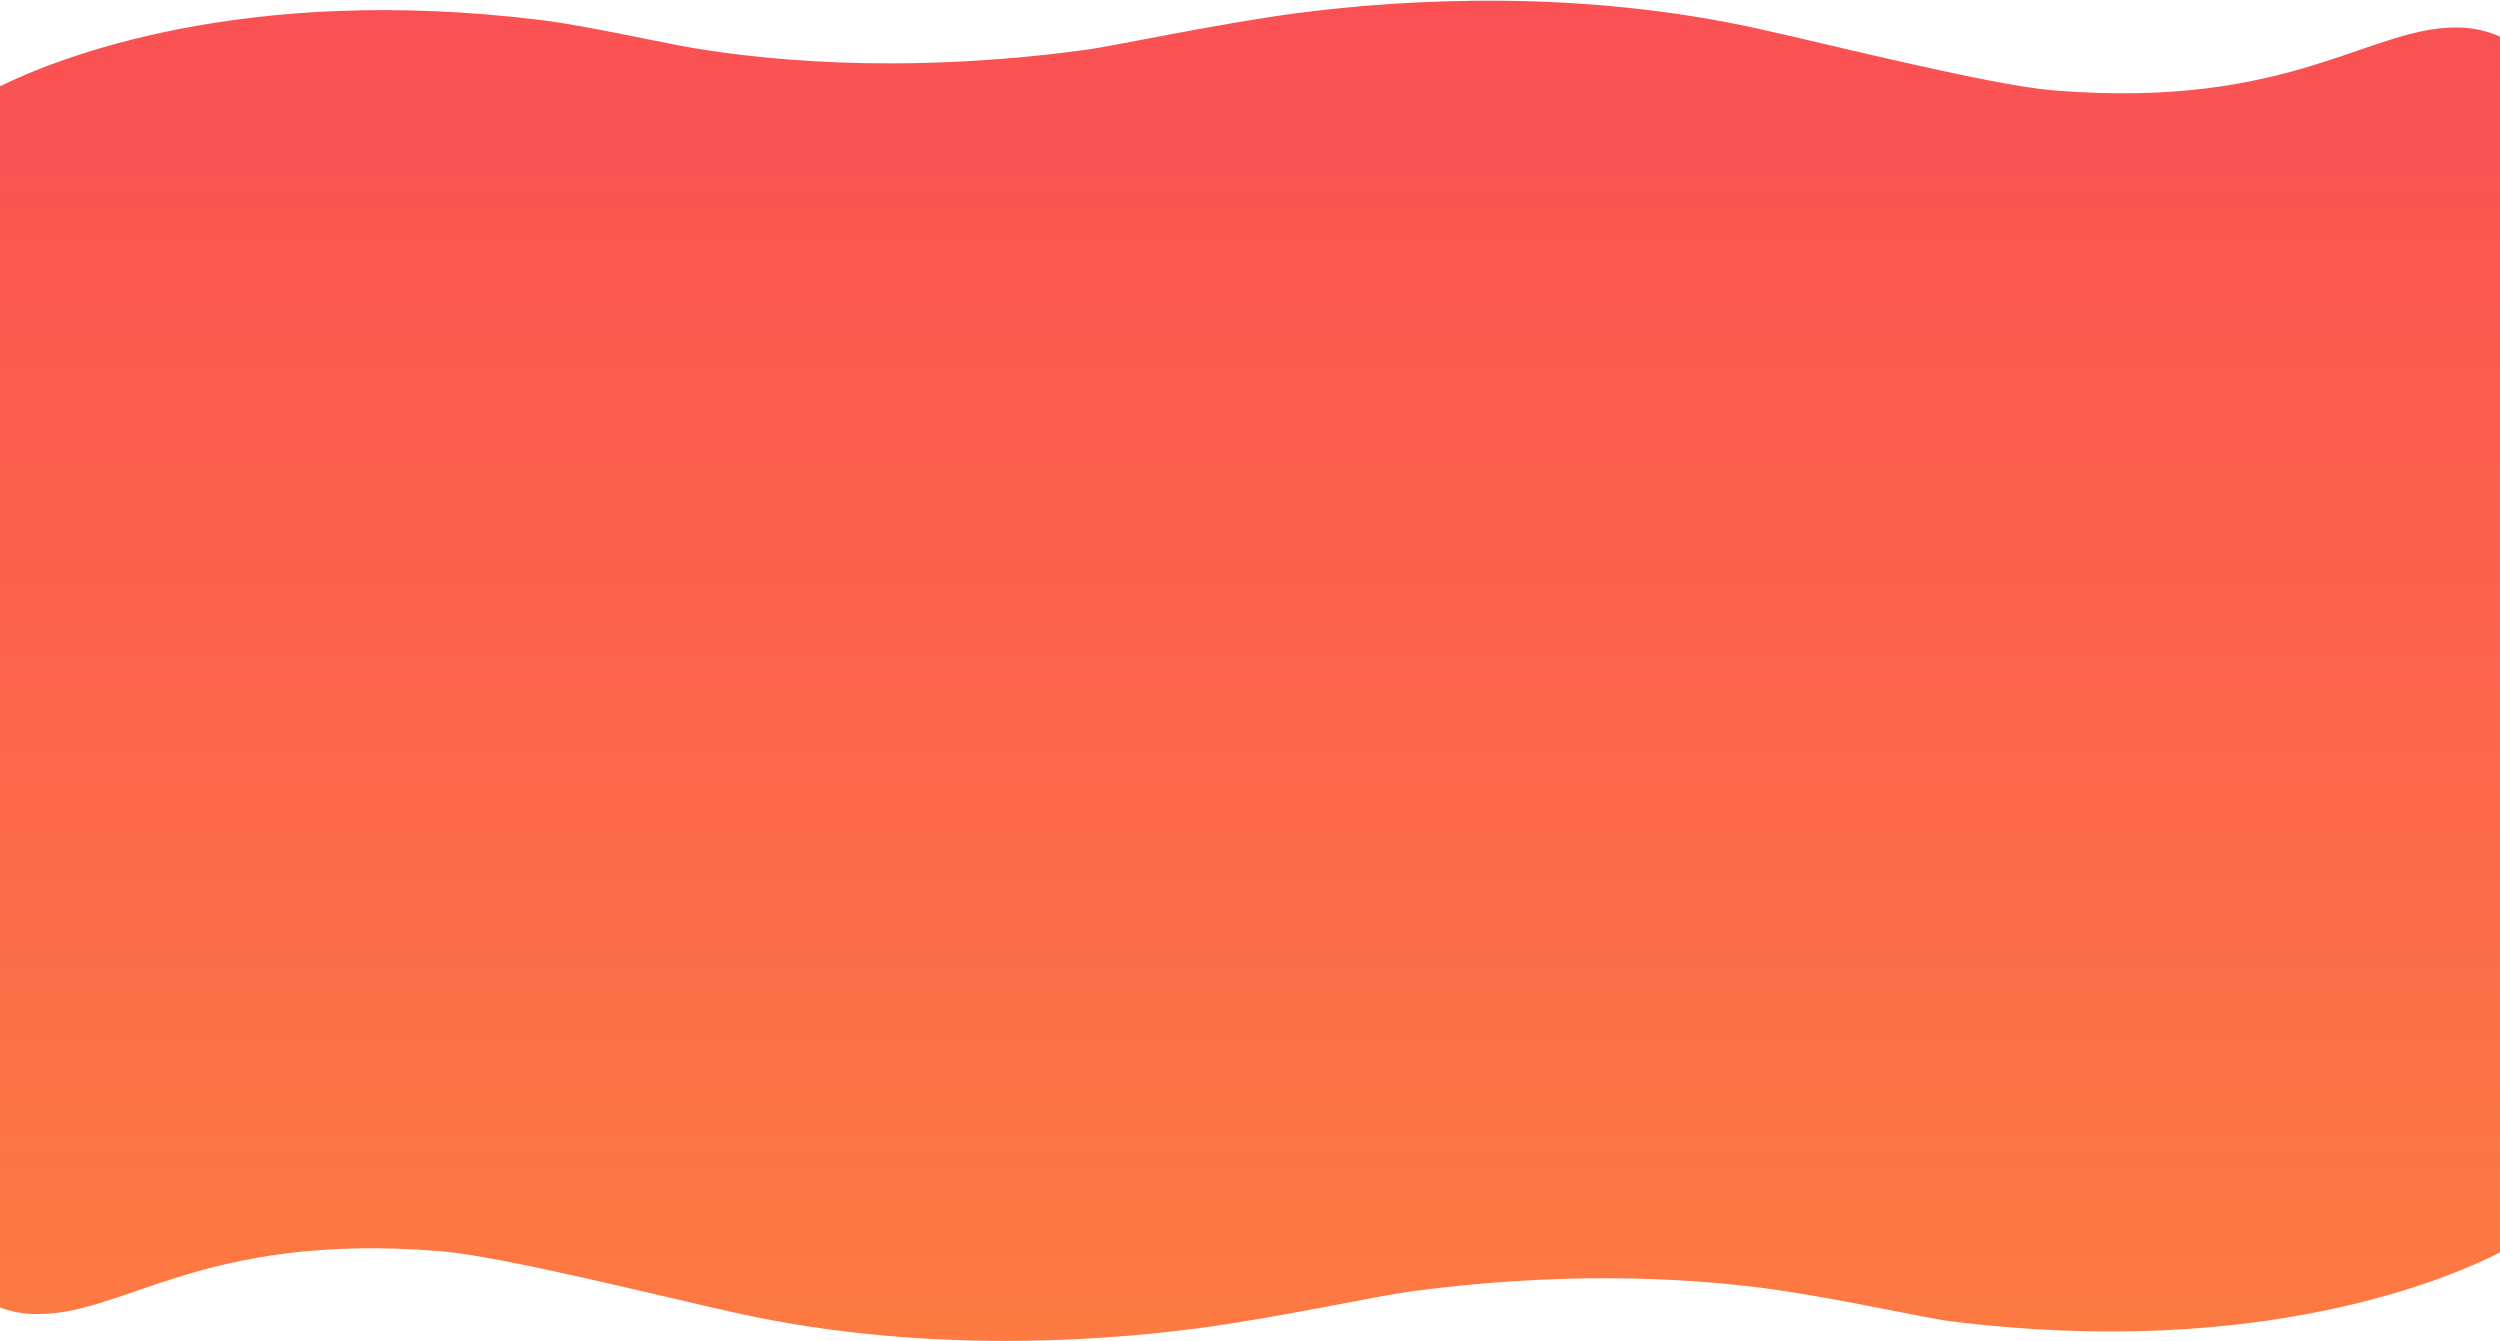 <svg width="1439" height="772" viewBox="0 0 1439 772" fill="none" xmlns="http://www.w3.org/2000/svg">
<path d="M1438.92 21.026C1431.8 17.891 1424.61 16.293 1417.63 15.924C1365.31 13.342 1321.23 63.498 1181.73 52.004C1146.05 49.054 1055.27 26.127 1012.61 16.662C909.538 -6.204 810.513 -0.733 746.645 7.565C701.967 13.404 640.873 26.558 625.206 28.647C516.285 43.461 433.976 34.118 391.173 26.25C378.204 23.853 336 14.633 312.462 11.683C140.048 -9.83 32.477 33.626 -0.282 49.791V752.484C5.79 754.759 11.862 755.988 17.859 756.295C70.183 758.877 114.261 708.721 253.766 720.215C289.448 723.165 380.228 746.092 422.882 755.558C525.955 778.423 624.981 772.952 688.849 764.655C733.526 758.815 794.621 745.662 810.288 743.572C897.245 731.77 967.185 735.335 1013.66 741.236C1054.07 746.399 1107.51 758.631 1122.88 760.536C1301.44 782.848 1410.51 735.458 1439 720.891V21.026H1438.92Z" fill="url(#paint0_linear_757_715)"/>
<defs>
<linearGradient id="paint0_linear_757_715" x1="719.359" y1="0.387" x2="719.359" y2="771.832" gradientUnits="userSpaceOnUse">
<stop stop-color="#FA5054"/>
<stop offset="1" stop-color="#FD7A42"/>
</linearGradient>
</defs>
</svg>
